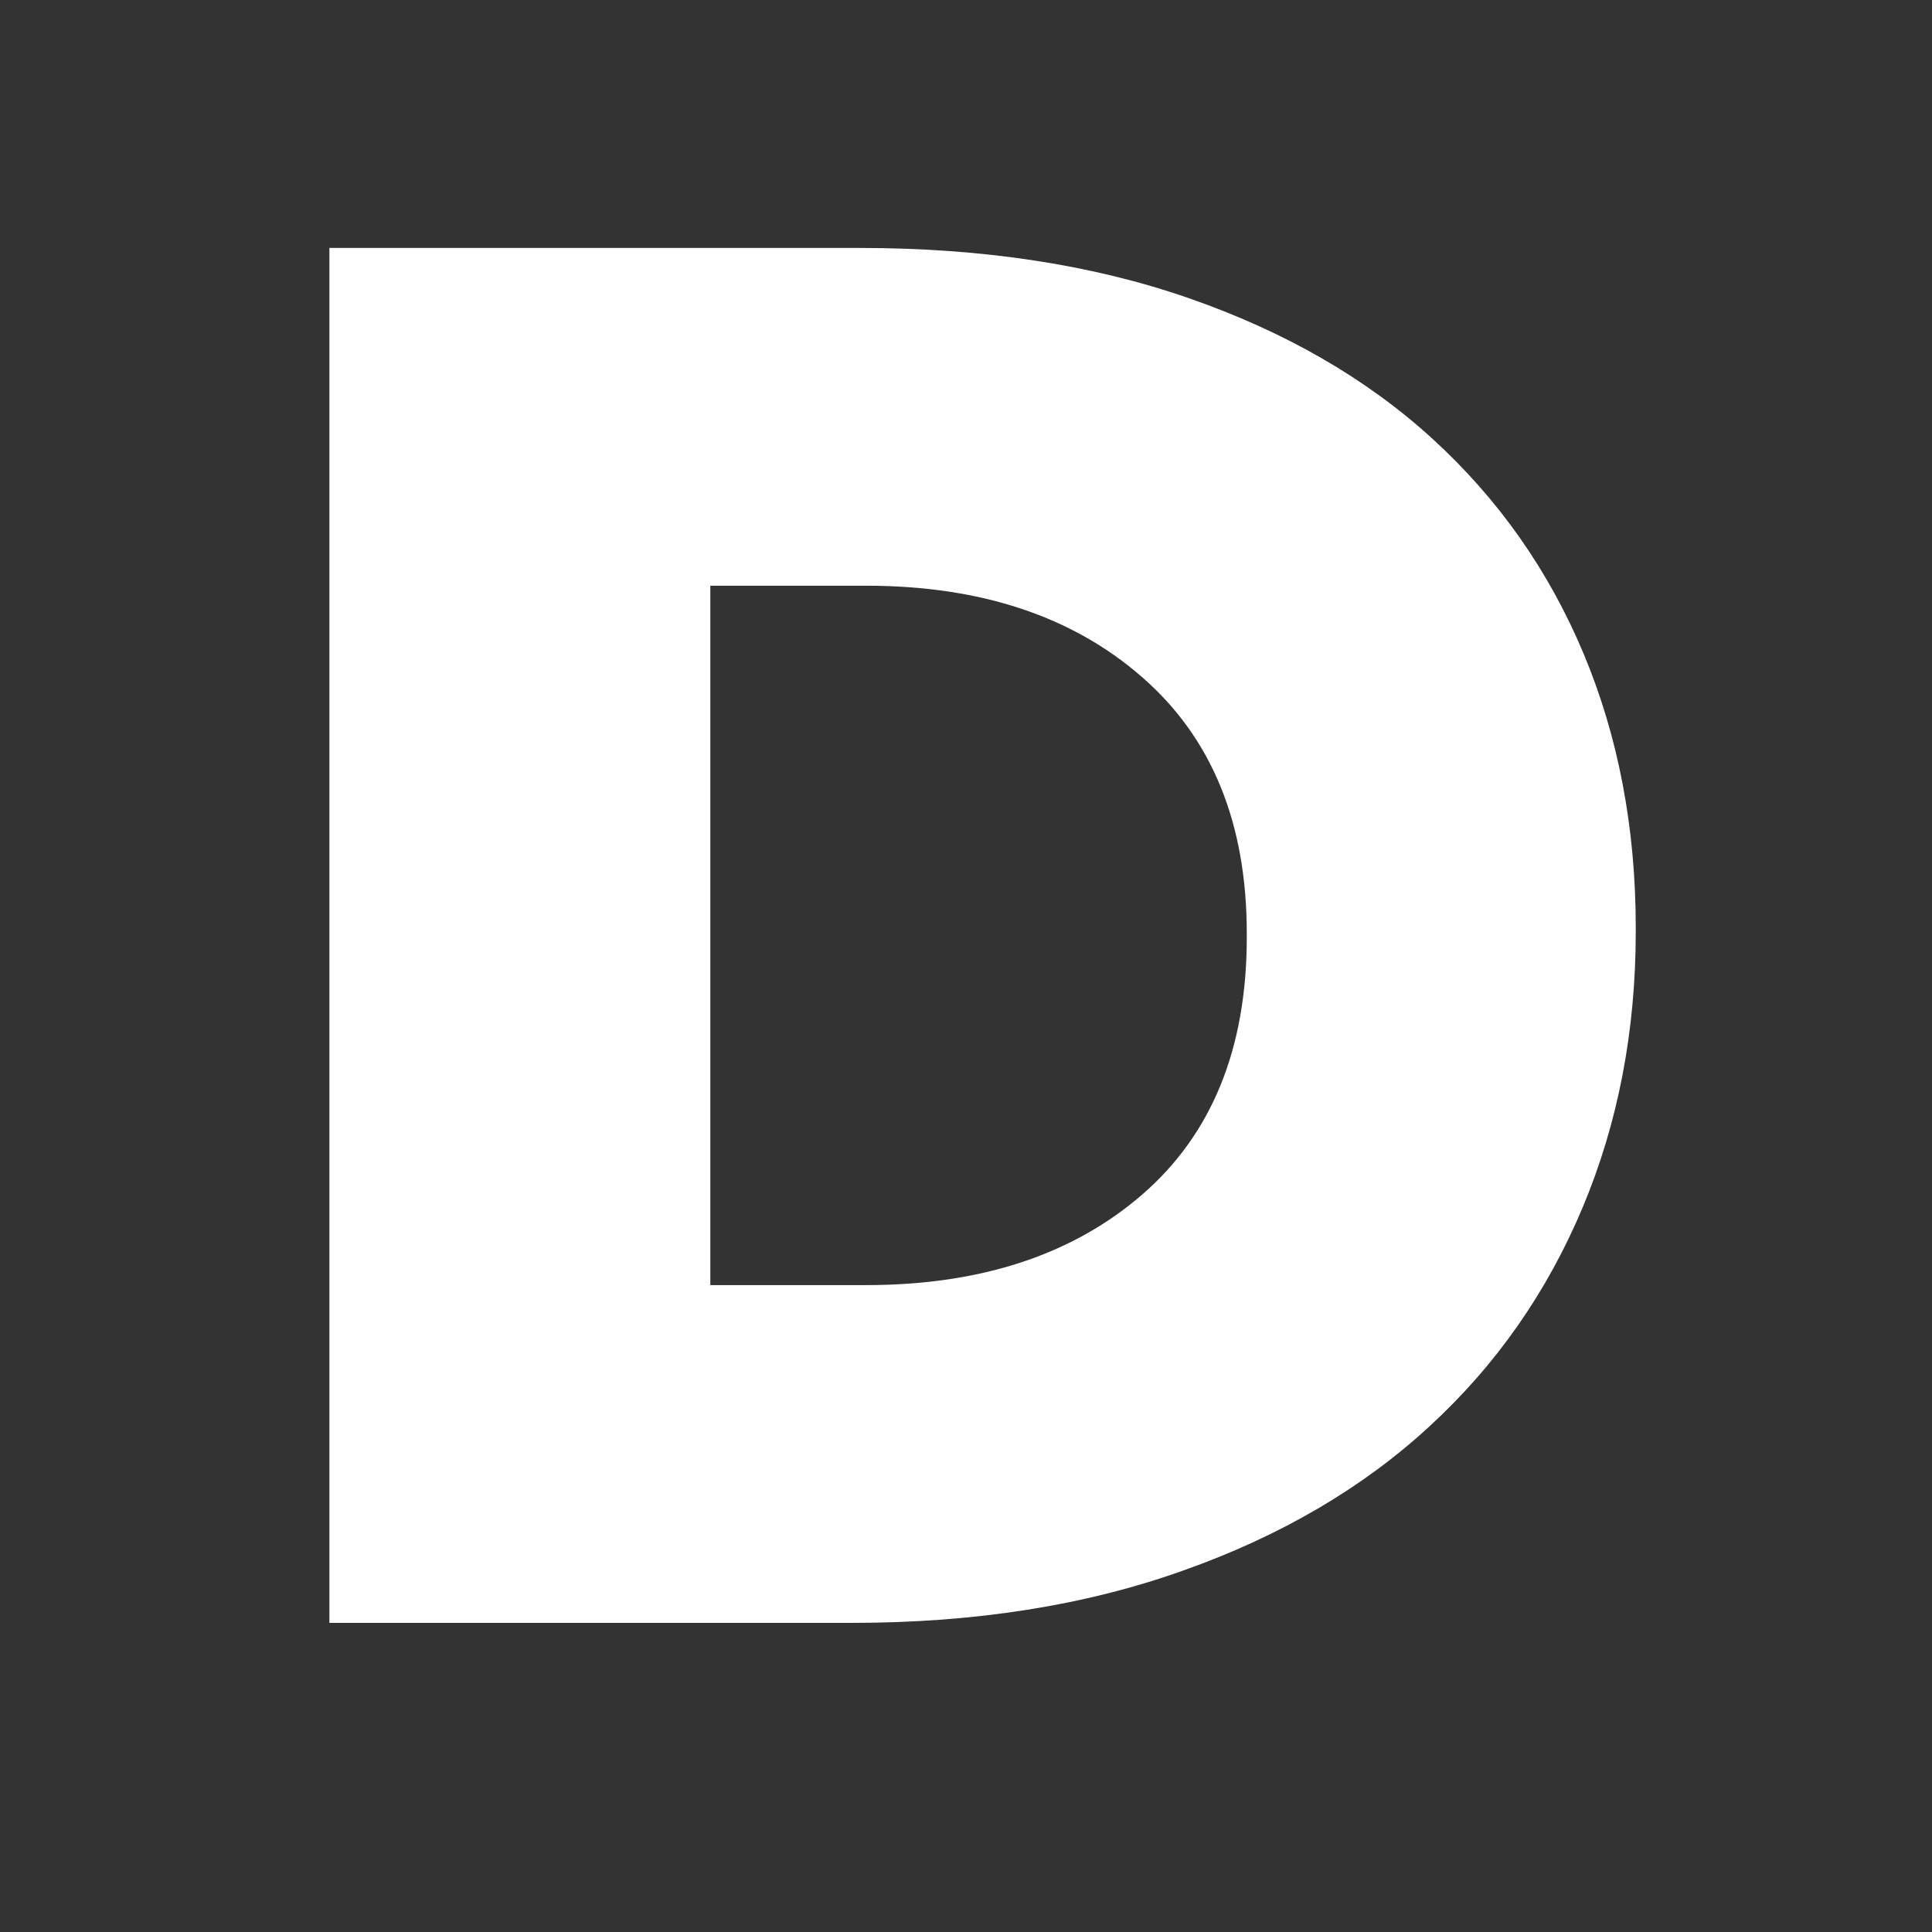 <svg width="600" height="600" xmlns="http://www.w3.org/2000/svg">
 <rect width="100%" height="100%" fill="#333333" stroke="none"/>
 <g>
  <title>Layer 1</title>
  <g id="svg_1">
   <path fill="#fff" d="m102.3,77l164.7,0c38.2,0 72.3,5.2 102.2,15.6c29.9,10.4 55.1,24.9 75.6,43.6c20.5,18.7 36.2,41 47,66.8c10.8,25.8 16.2,54.2 16.2,85.1l0,1.2c0,30.9 -5.5,59.5 -16.5,85.7c-11,26.2 -26.8,48.9 -47.6,68c-20.7,19.1 -46.3,34.1 -76.6,44.8c-30.3,10.8 -64.5,16.2 -102.8,16.2l-162.2,0l0,-427zm166.7,322.1c35.5,0 64.1,-9.4 85.7,-28.1c21.6,-18.7 32.5,-45.3 32.5,-79.9l0,-1.2c0,-34.2 -10.8,-60.7 -32.5,-79.6c-21.6,-18.9 -50.2,-28.4 -85.7,-28.4l-48.4,0l0,217.2l48.4,0z" id="svg_2"/>
  </g>
 </g>

</svg>